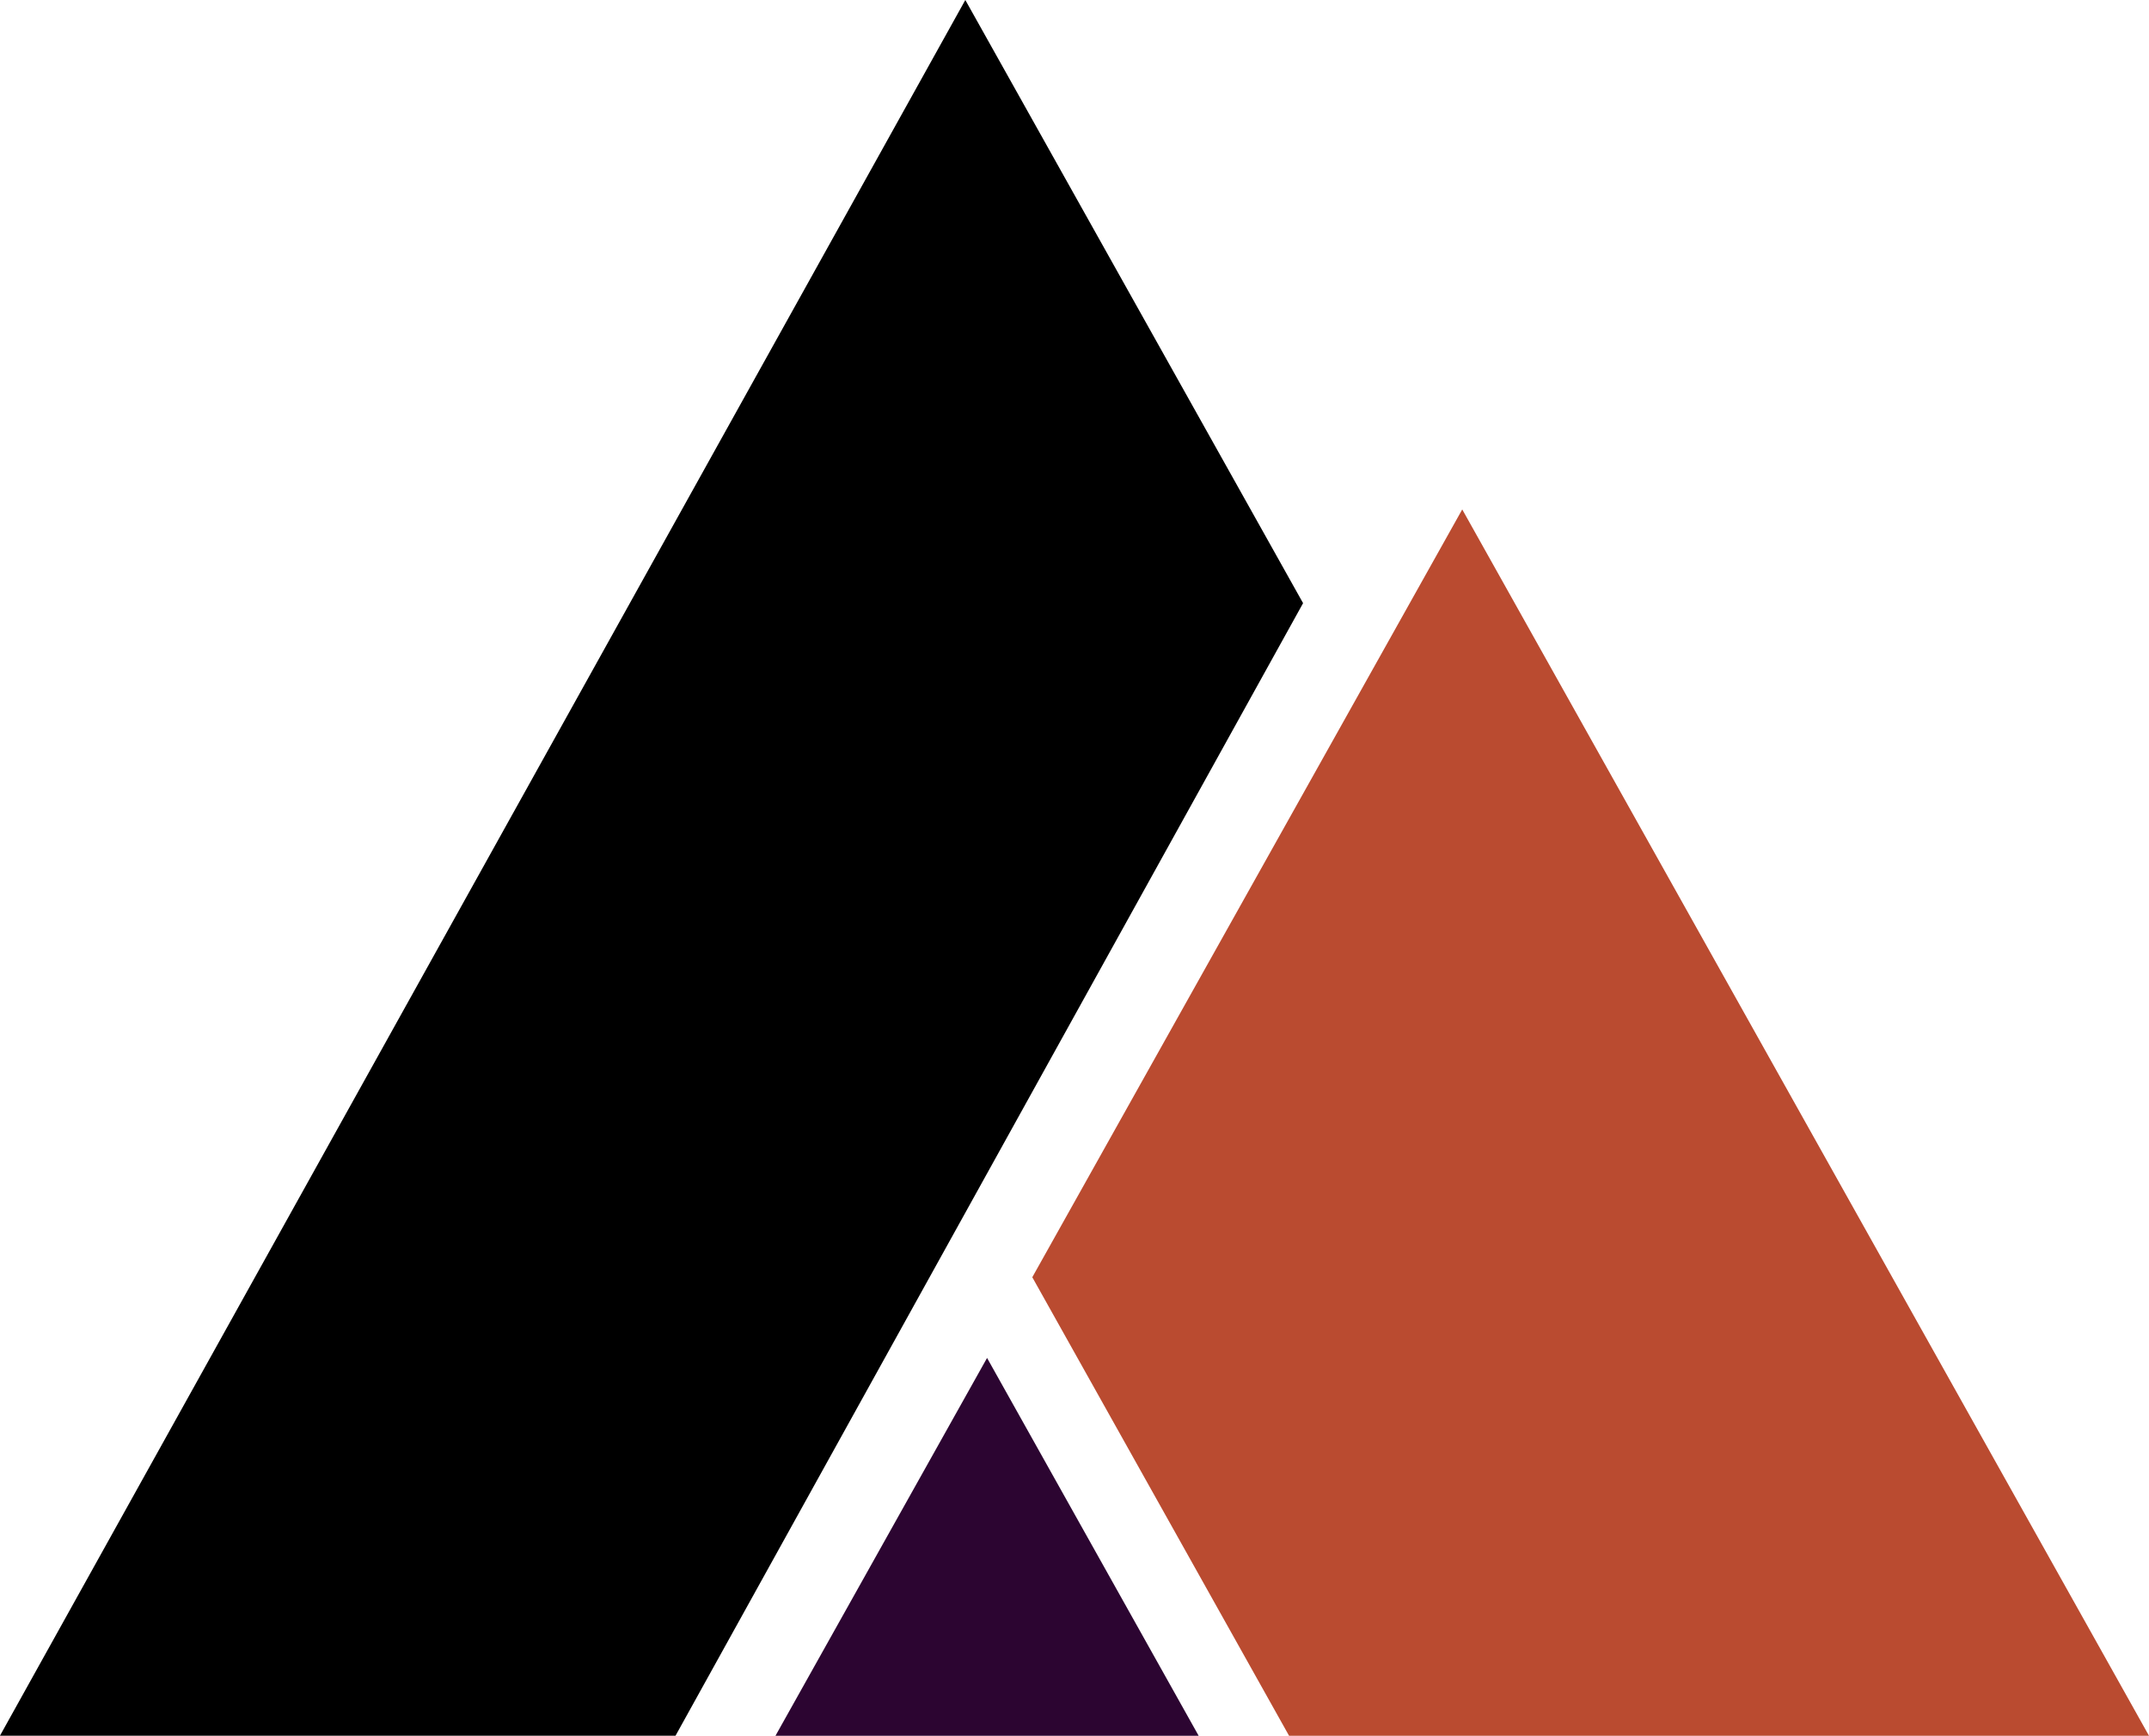 <svg xmlns="http://www.w3.org/2000/svg" width="49.513" height="40" viewBox="0 0 49.513 40"><defs><style>.alogo{fill:#ba4b30;}.blogo{fill:#2c0531;}</style></defs><g transform="translate(-942.924 -309.384)"><g transform="translate(960.791 321.124)"><path class="alogo" d="M1053.15,379.352l-15.823-28.261-9.906,17.694,5.916,10.567Z" transform="translate(-1021.504 -351.091)"/><path class="blogo" d="M1016.151,429.268l-4.875-8.707-4.875,8.707Z" transform="translate(-1006.401 -401.007)"/></g><path class="b" d="M965.165,309.384l-22.242,40h15.565l14.459-26.1Z"/></g></svg>
